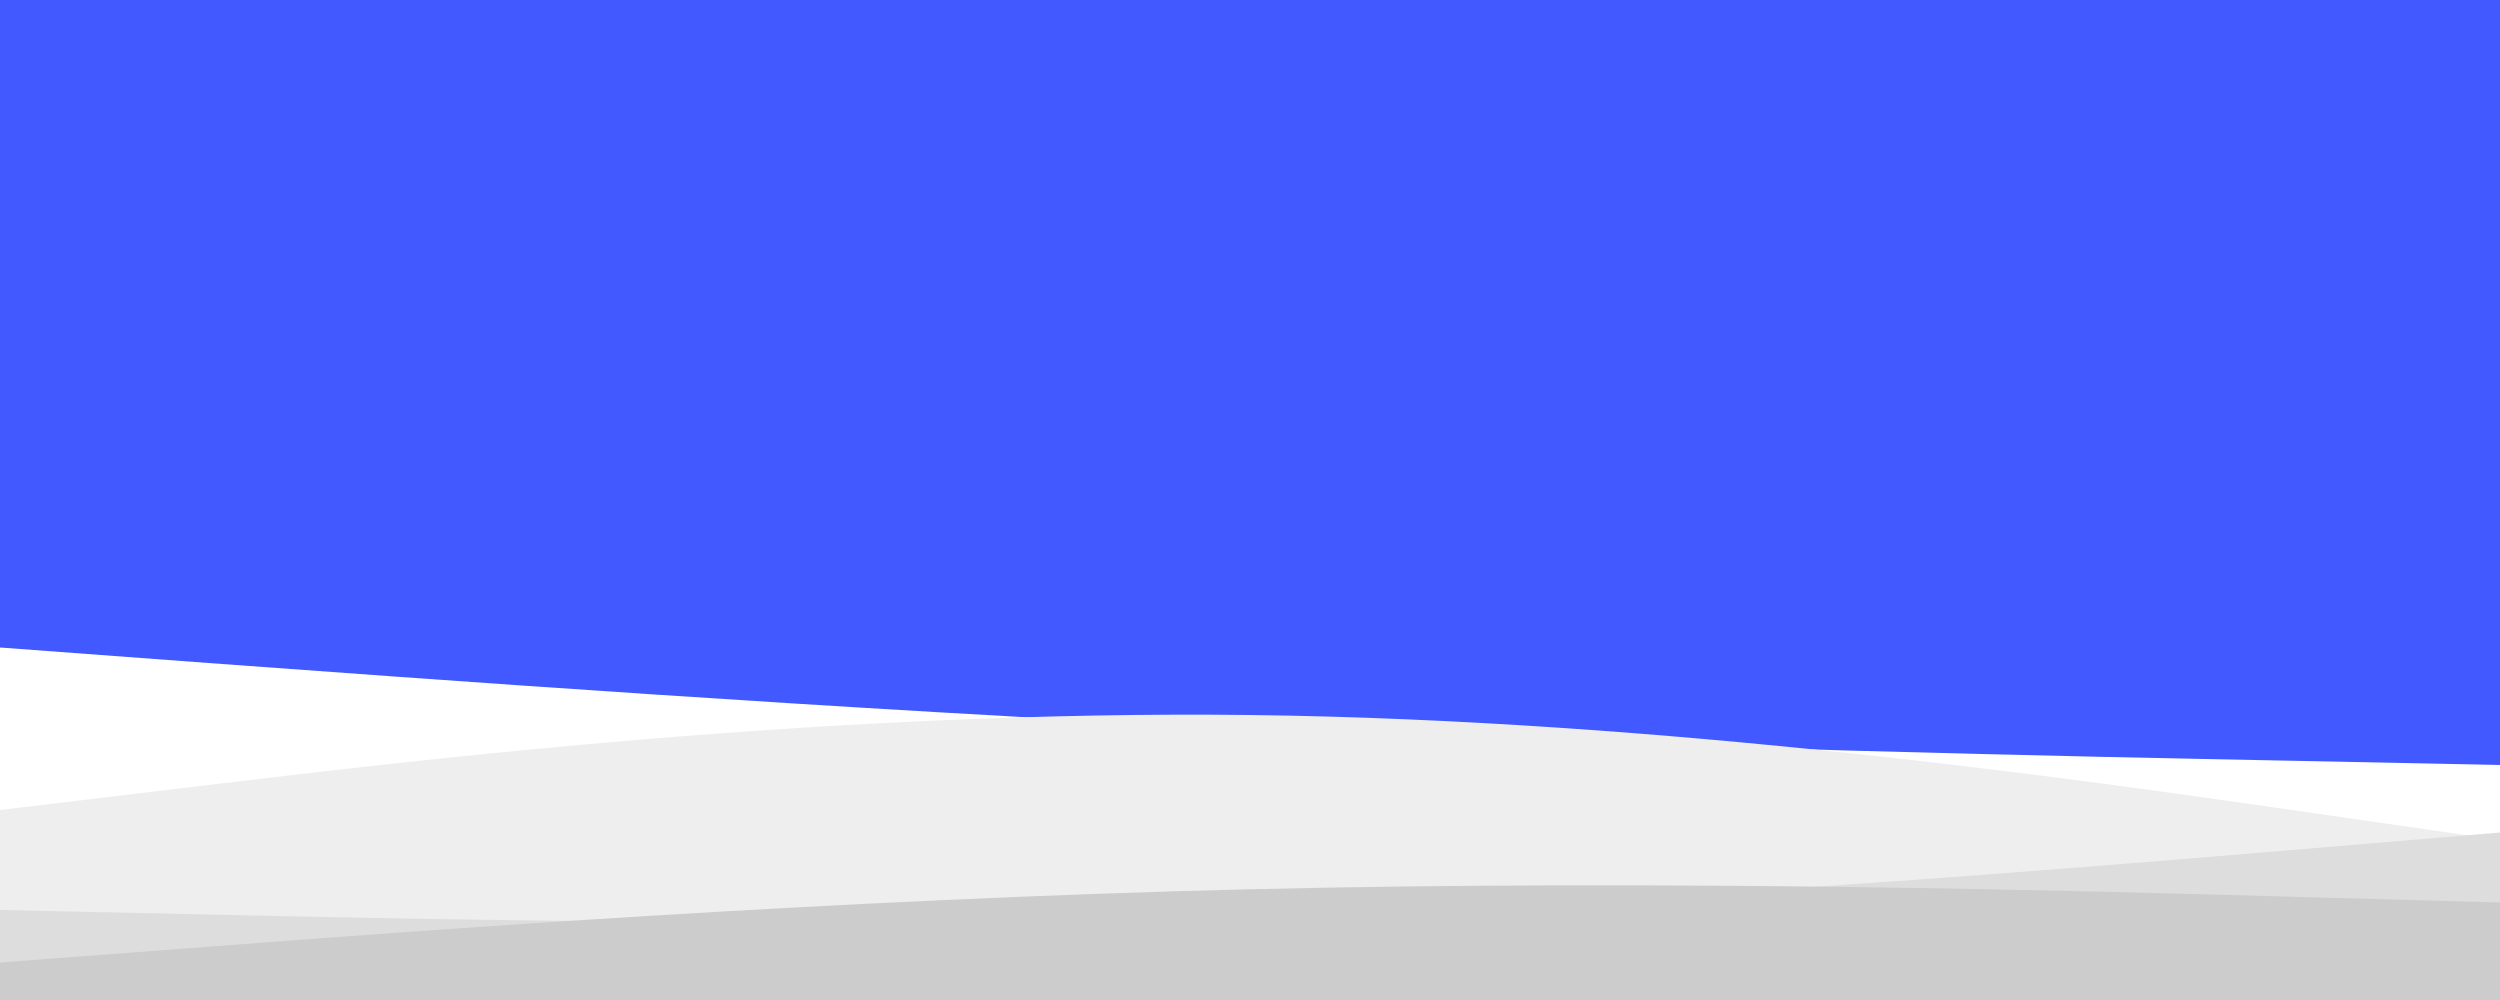 <svg id="visual" viewBox="0 0 1000 400" width="1000" height="400" xmlns="http://www.w3.org/2000/svg" xmlns:xlink="http://www.w3.org/1999/xlink" version="1.1"><rect x="0" y="0" width="1000" height="400" fill="#4259ff"></rect><path d="M0 259L83.3 265.2C166.7 271.3 333.3 283.7 500 291.5C666.7 299.3 833.3 302.7 916.7 304.3L1000 306L1000 401L916.7 401C833.3 401 666.7 401 500 401C333.3 401 166.7 401 83.3 401L0 401Z" fill="#ffffff"></path><path d="M0 324L83.3 314C166.7 304 333.3 284 500 286C666.7 288 833.3 312 916.7 324L1000 336L1000 401L916.7 401C833.3 401 666.7 401 500 401C333.3 401 166.7 401 83.3 401L0 401Z" fill="#eeeeee"></path><path d="M0 364L83.3 365.8C166.7 367.7 333.3 371.3 500 366.2C666.7 361 833.3 347 916.7 340L1000 333L1000 401L916.7 401C833.3 401 666.7 401 500 401C333.3 401 166.7 401 83.3 401L0 401Z" fill="#dddddd"></path><path d="M0 385L83.3 378.7C166.7 372.3 333.3 359.7 500 355.7C666.7 351.7 833.3 356.3 916.7 358.7L1000 361L1000 401L916.7 401C833.3 401 666.7 401 500 401C333.3 401 166.7 401 83.3 401L0 401Z" fill="#cccccc"></path></svg>